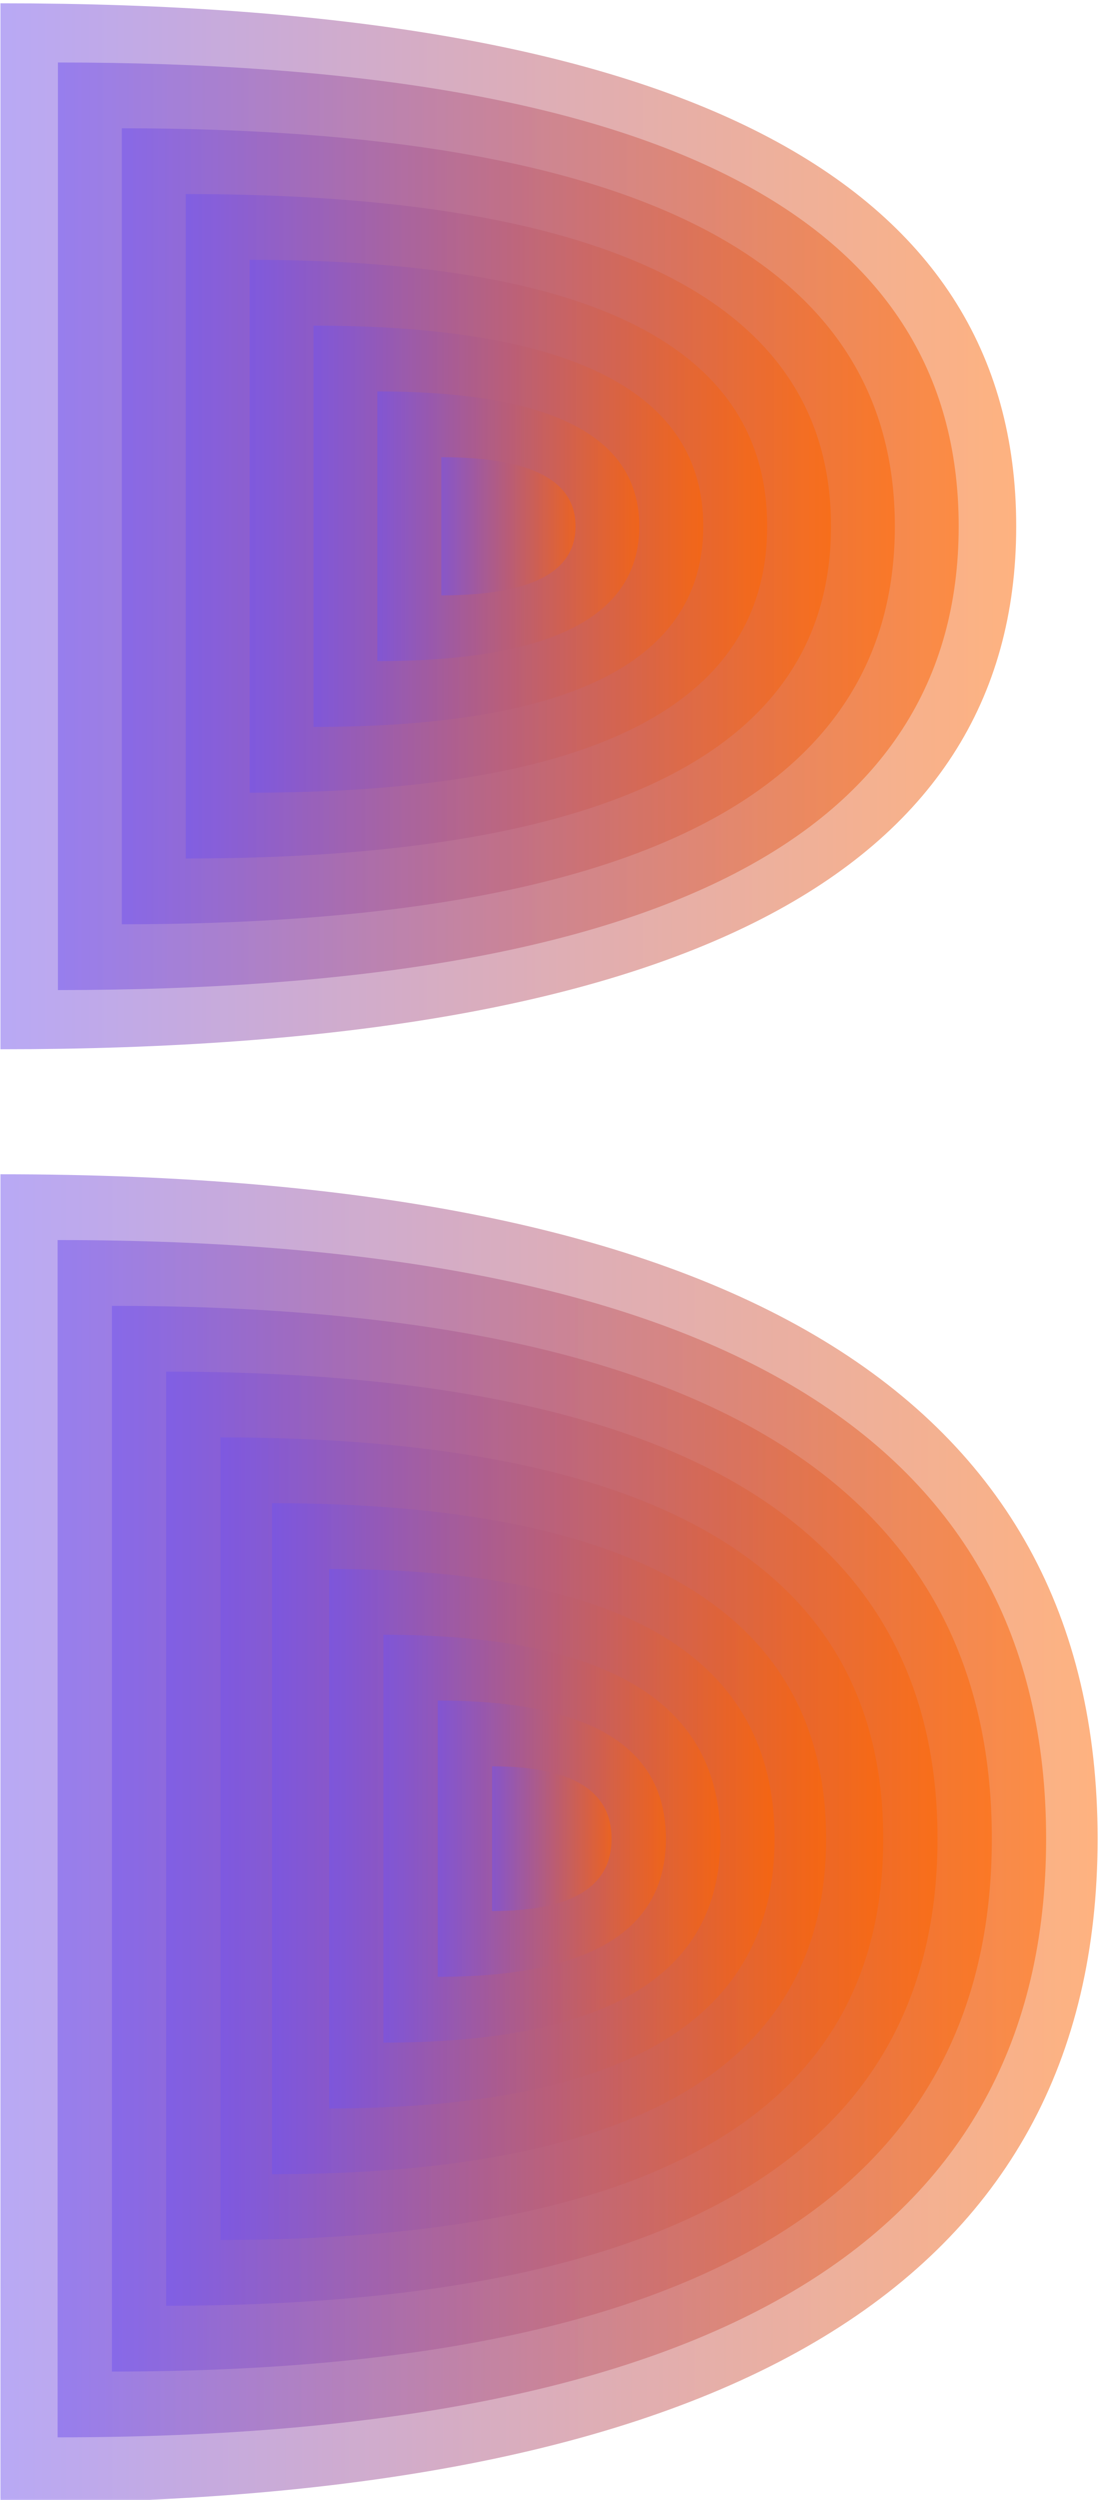 <?xml version="1.0" encoding="UTF-8"?>
<!DOCTYPE svg PUBLIC "-//W3C//DTD SVG 1.1//EN" "http://www.w3.org/Graphics/SVG/1.1/DTD/svg11.dtd">
<svg xmlns="http://www.w3.org/2000/svg" xmlns:xlink="http://www.w3.org/1999/xlink" version="1.1" width="167px" height="380px" viewBox="-0.5 -0.5 167 380"><defs><linearGradient x1="100%" y1="0%" x2="0%" y2="0%" id="mx-gradient-7253ed-1-ff6600-1-e-0"><stop offset="0%" style="stop-color: rgb(255, 102, 0); stop-opacity: 1;"/><stop offset="100%" style="stop-color: rgb(114, 83, 237); stop-opacity: 1;"/></linearGradient></defs><g><path d="M -0.43 178 Q 166.44 178 166.44 279 Q 166.44 380 -0.43 380 Z" fill-opacity="0.5" fill="url(#mx-gradient-7253ed-1-ff6600-1-e-0)" stroke="none" pointer-events="all"/><path d="M -0.43 0 Q 154.06 0 154.06 79.5 Q 154.06 159 -0.43 159 Z" fill-opacity="0.5" fill="url(#mx-gradient-7253ed-1-ff6600-1-e-0)" stroke="none" pointer-events="all"/><path d="M 8.26 188 Q 158.61 188 158.61 279 Q 158.61 370 8.26 370 Z" fill-opacity="0.5" fill="url(#mx-gradient-7253ed-1-ff6600-1-e-0)" stroke="none" pointer-events="all"/><path d="M 16.52 198 Q 150.35 198 150.35 279 Q 150.35 360 16.52 360 Z" fill-opacity="0.5" fill="url(#mx-gradient-7253ed-1-ff6600-1-e-0)" stroke="none" pointer-events="all"/><path d="M 24.78 208 Q 142.09 208 142.09 279 Q 142.09 350 24.78 350 Z" fill-opacity="0.5" fill="url(#mx-gradient-7253ed-1-ff6600-1-e-0)" stroke="none" pointer-events="all"/><path d="M 33.04 218 Q 133.83 218 133.83 279 Q 133.83 340 33.04 340 Z" fill-opacity="0.5" fill="url(#mx-gradient-7253ed-1-ff6600-1-e-0)" stroke="none" pointer-events="all"/><path d="M 40.87 228 Q 125.14 228 125.14 279 Q 125.14 330 40.87 330 Z" fill-opacity="0.5" fill="url(#mx-gradient-7253ed-1-ff6600-1-e-0)" stroke="none" pointer-events="all"/><path d="M 49.56 238 Q 117.31 238 117.31 279 Q 117.31 320 49.56 320 Z" fill-opacity="0.5" fill="url(#mx-gradient-7253ed-1-ff6600-1-e-0)" stroke="none" pointer-events="all"/><path d="M 57.82 248 Q 109.05 248 109.05 279 Q 109.05 310 57.82 310 Z" fill-opacity="0.5" fill="url(#mx-gradient-7253ed-1-ff6600-1-e-0)" stroke="none" pointer-events="all"/><path d="M 66.08 258 Q 100.78 258 100.78 279 Q 100.78 300 66.08 300 Z" fill-opacity="0.5" fill="url(#mx-gradient-7253ed-1-ff6600-1-e-0)" stroke="none" pointer-events="all"/><path d="M 74.34 268 Q 92.52 268 92.52 279 Q 92.52 290 74.34 290 Z" fill-opacity="0.5" fill="url(#mx-gradient-7253ed-1-ff6600-1-e-0)" stroke="none" pointer-events="all"/><path d="M 8.31 9 Q 145.31 9 145.31 79.5 Q 145.31 150 8.31 150 Z" fill-opacity="0.5" fill="url(#mx-gradient-7253ed-1-ff6600-1-e-0)" stroke="none" pointer-events="all"/><path d="M 18.03 19 Q 135.6 19 135.6 79.5 Q 135.6 140 18.03 140 Z" fill-opacity="0.5" fill="url(#mx-gradient-7253ed-1-ff6600-1-e-0)" stroke="none" pointer-events="all"/><path d="M 27.75 29 Q 125.89 29 125.89 79.5 Q 125.89 130 27.75 130 Z" fill-opacity="0.5" fill="url(#mx-gradient-7253ed-1-ff6600-1-e-0)" stroke="none" pointer-events="all"/><path d="M 37.47 39 Q 116.18 39 116.18 79.5 Q 116.18 120 37.47 120 Z" fill-opacity="0.5" fill="url(#mx-gradient-7253ed-1-ff6600-1-e-0)" stroke="none" pointer-events="all"/><path d="M 47.18 49 Q 106.46 49 106.46 79.5 Q 106.46 110 47.18 110 Z" fill-opacity="0.5" fill="url(#mx-gradient-7253ed-1-ff6600-1-e-0)" stroke="none" pointer-events="all"/><path d="M 56.89 59 Q 96.73 59 96.73 79.5 Q 96.73 100 56.89 100 Z" fill-opacity="0.5" fill="url(#mx-gradient-7253ed-1-ff6600-1-e-0)" stroke="none" pointer-events="all"/><path d="M 66.63 69 Q 87.04 69 87.04 79.5 Q 87.04 90 66.63 90 Z" fill-opacity="0.5" fill="url(#mx-gradient-7253ed-1-ff6600-1-e-0)" stroke="none" pointer-events="all"/></g></svg>